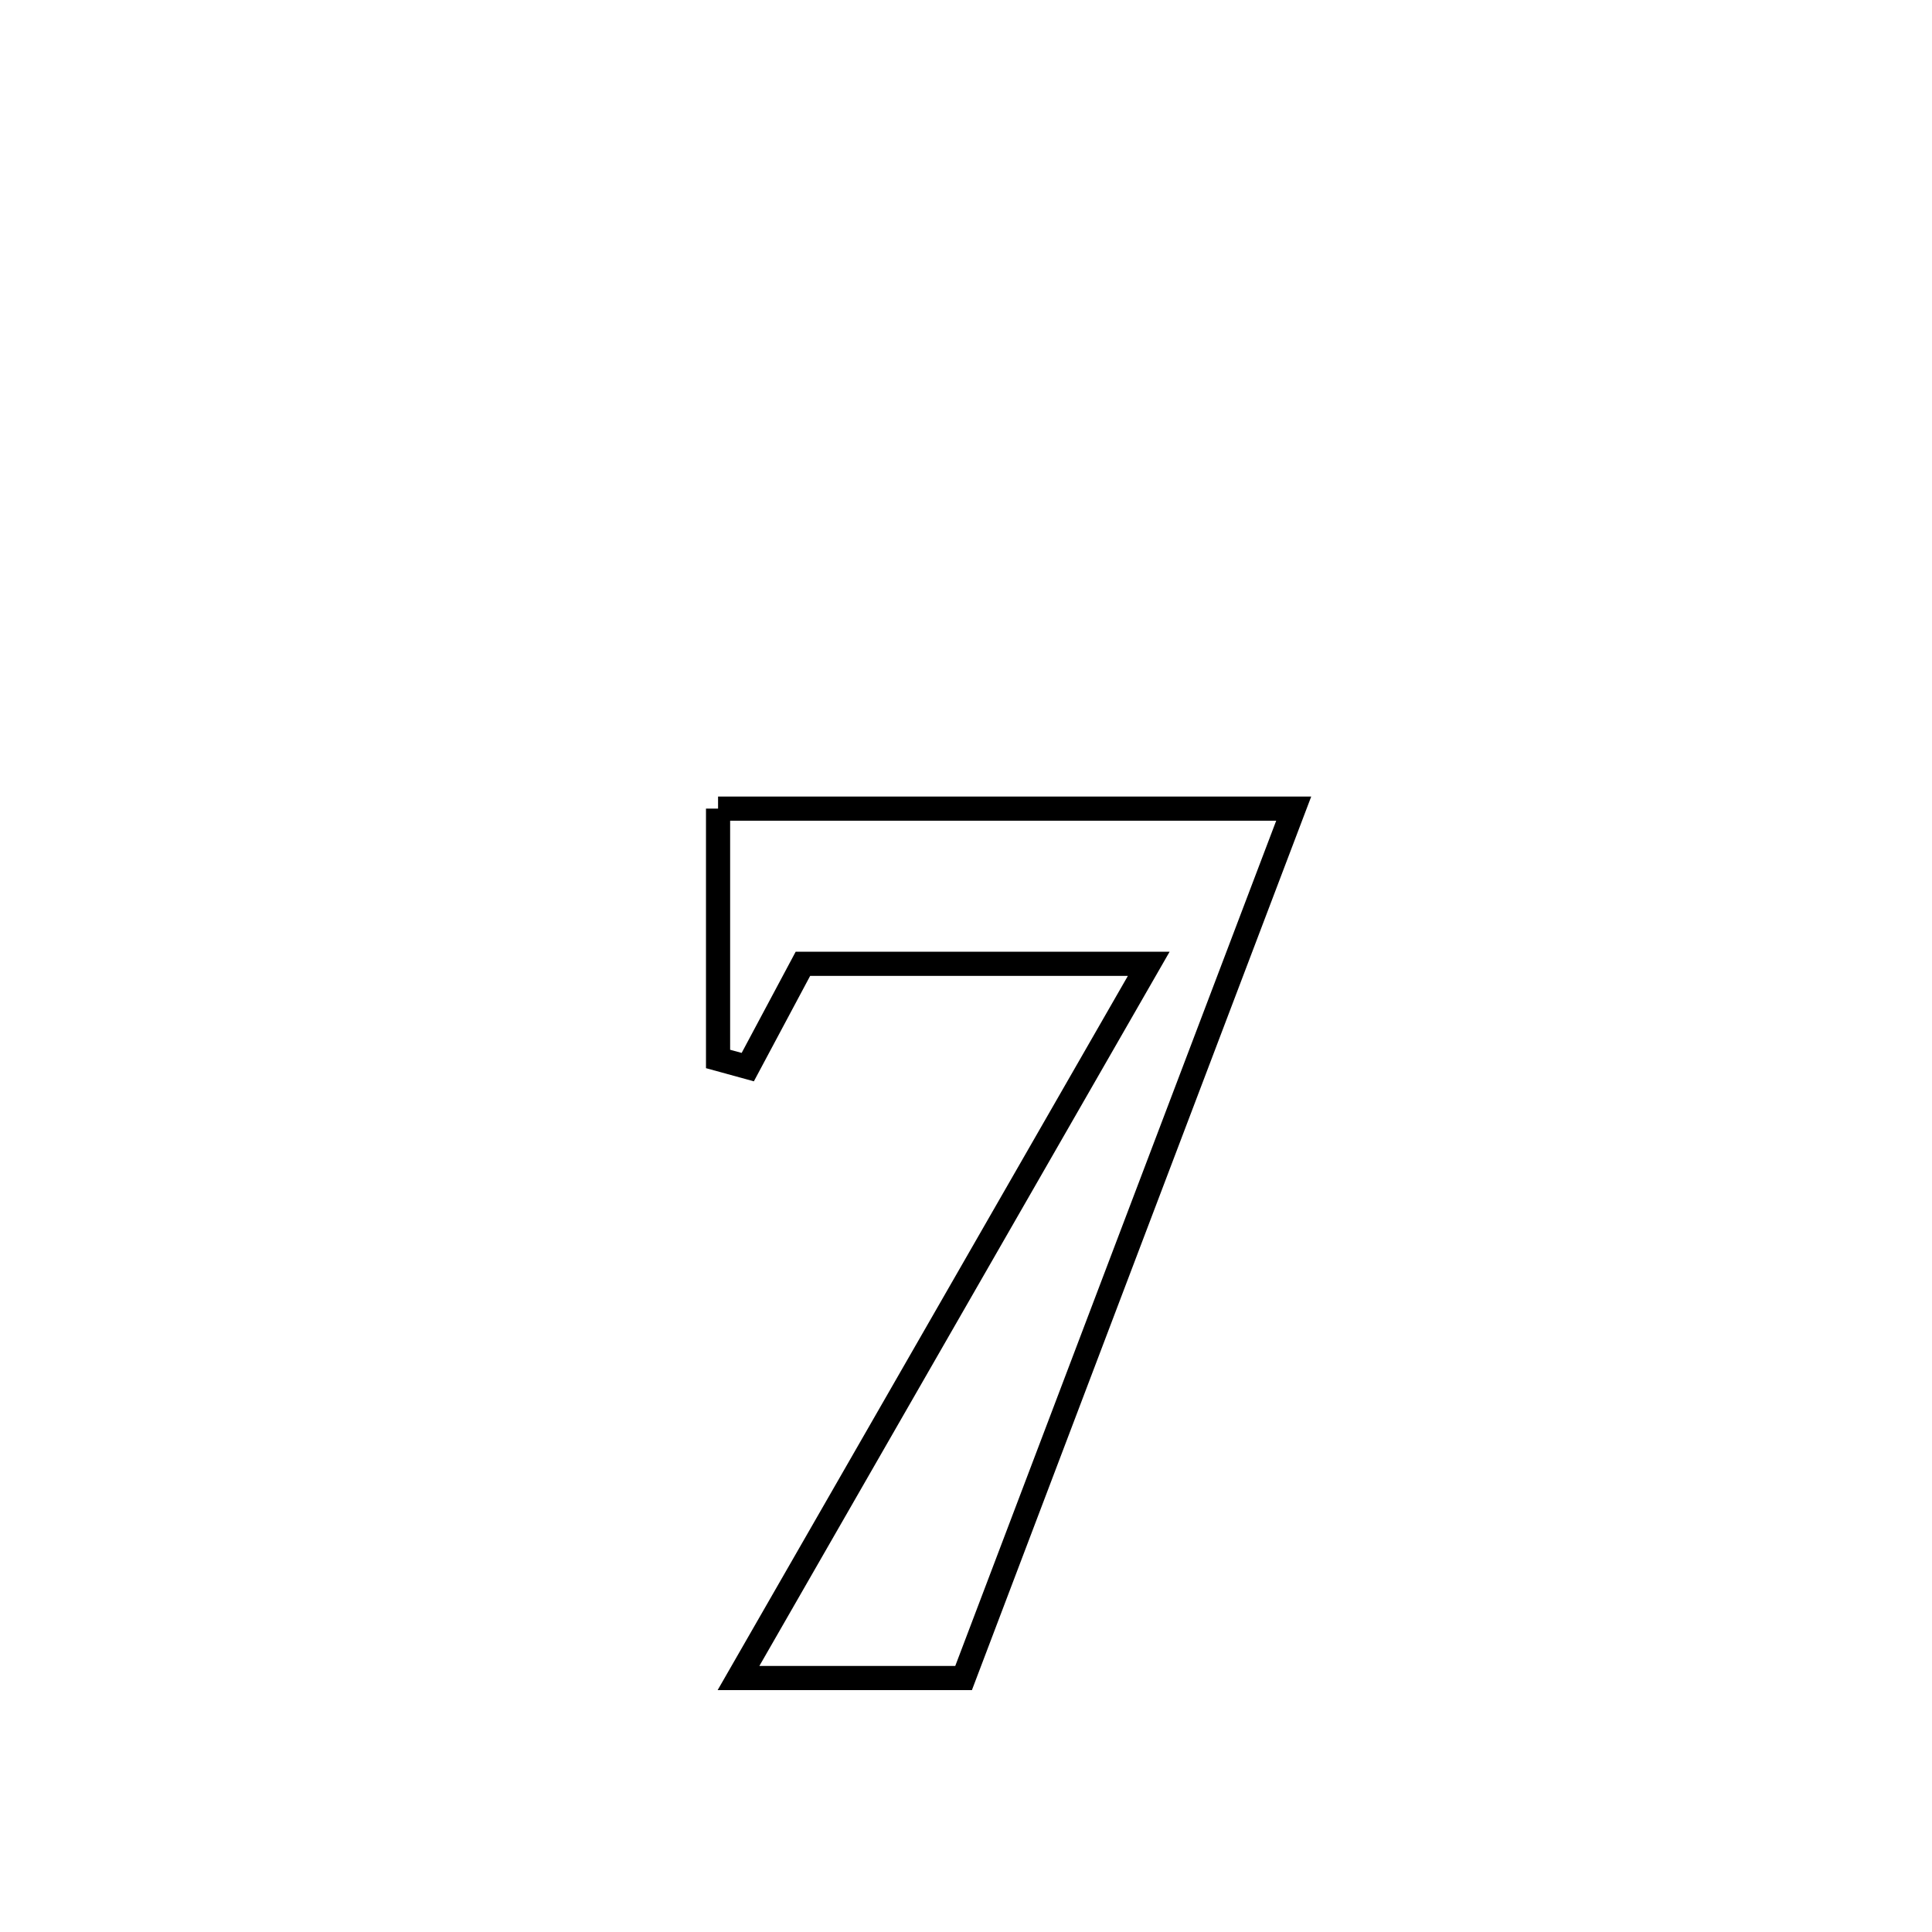 <svg xmlns="http://www.w3.org/2000/svg" viewBox="0.0 0.0 24.0 24.0" height="200px" width="200px"><path fill="none" stroke="black" stroke-width=".3" stroke-opacity="1.0"  filling="0" d="M8.92 10.045 L8.92 10.045 C11.304 10.045 13.687 10.045 16.071 10.045 L16.071 10.045 C15.387 11.845 14.704 13.645 14.02 15.445 C13.337 17.245 12.653 19.045 11.97 20.845 L11.97 20.845 C11.038 20.845 10.106 20.845 9.174 20.845 L9.174 20.845 C10.023 19.367 10.873 17.888 11.722 16.409 C12.571 14.931 13.42 13.452 14.27 11.973 L14.27 11.973 C12.838 11.973 11.406 11.973 9.974 11.973 L9.974 11.973 C9.746 12.401 9.517 12.828 9.289 13.256 L9.289 13.256 C9.166 13.222 9.043 13.189 8.92 13.155 L8.92 13.155 C8.92 13.053 8.92 10.091 8.92 10.045 L8.92 10.045"></path></svg>